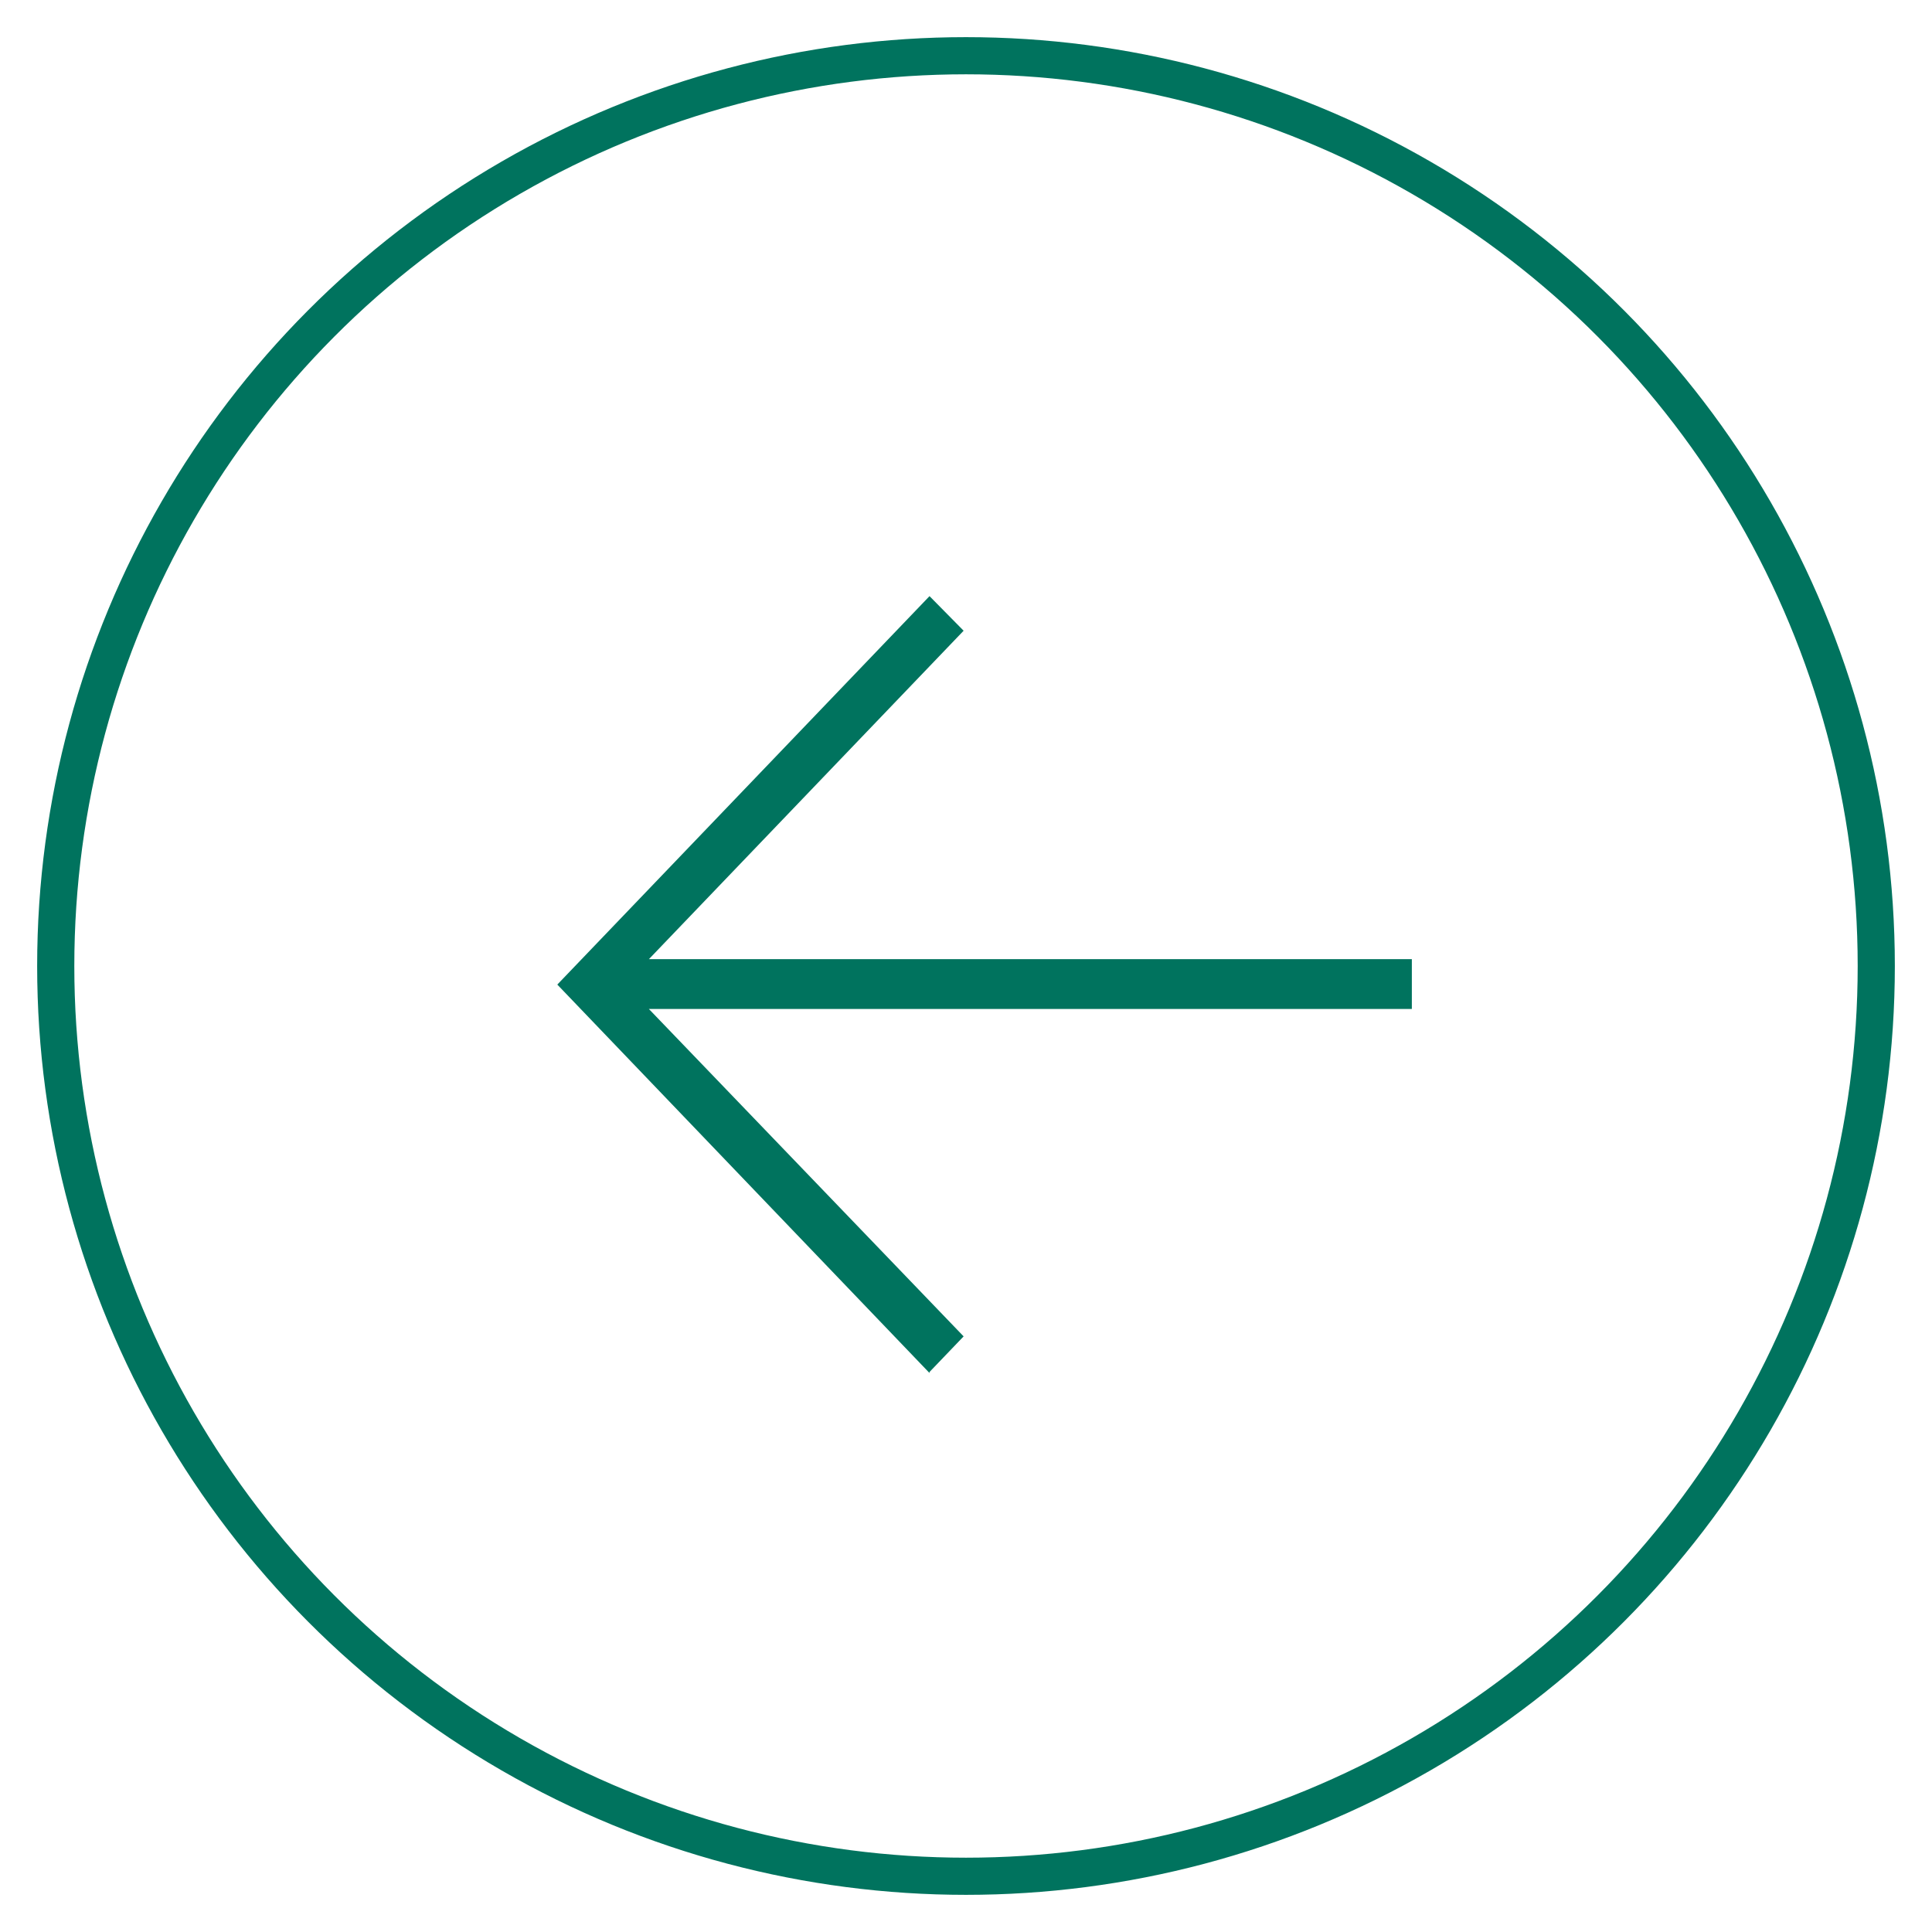 <svg width="52" height="52" viewBox="0 0 52 52" fill="none" xmlns="http://www.w3.org/2000/svg">
<path d="M25.018 36.955L15 26.5L25.018 16.045L25.936 16.976L17.465 25.816H38V27.157H17.465L25.936 35.969L25.018 36.927V36.955Z" fill="#00735E"/>
<circle cx="26" cy="26" r="24.5" stroke="#00735E"/>
</svg>
